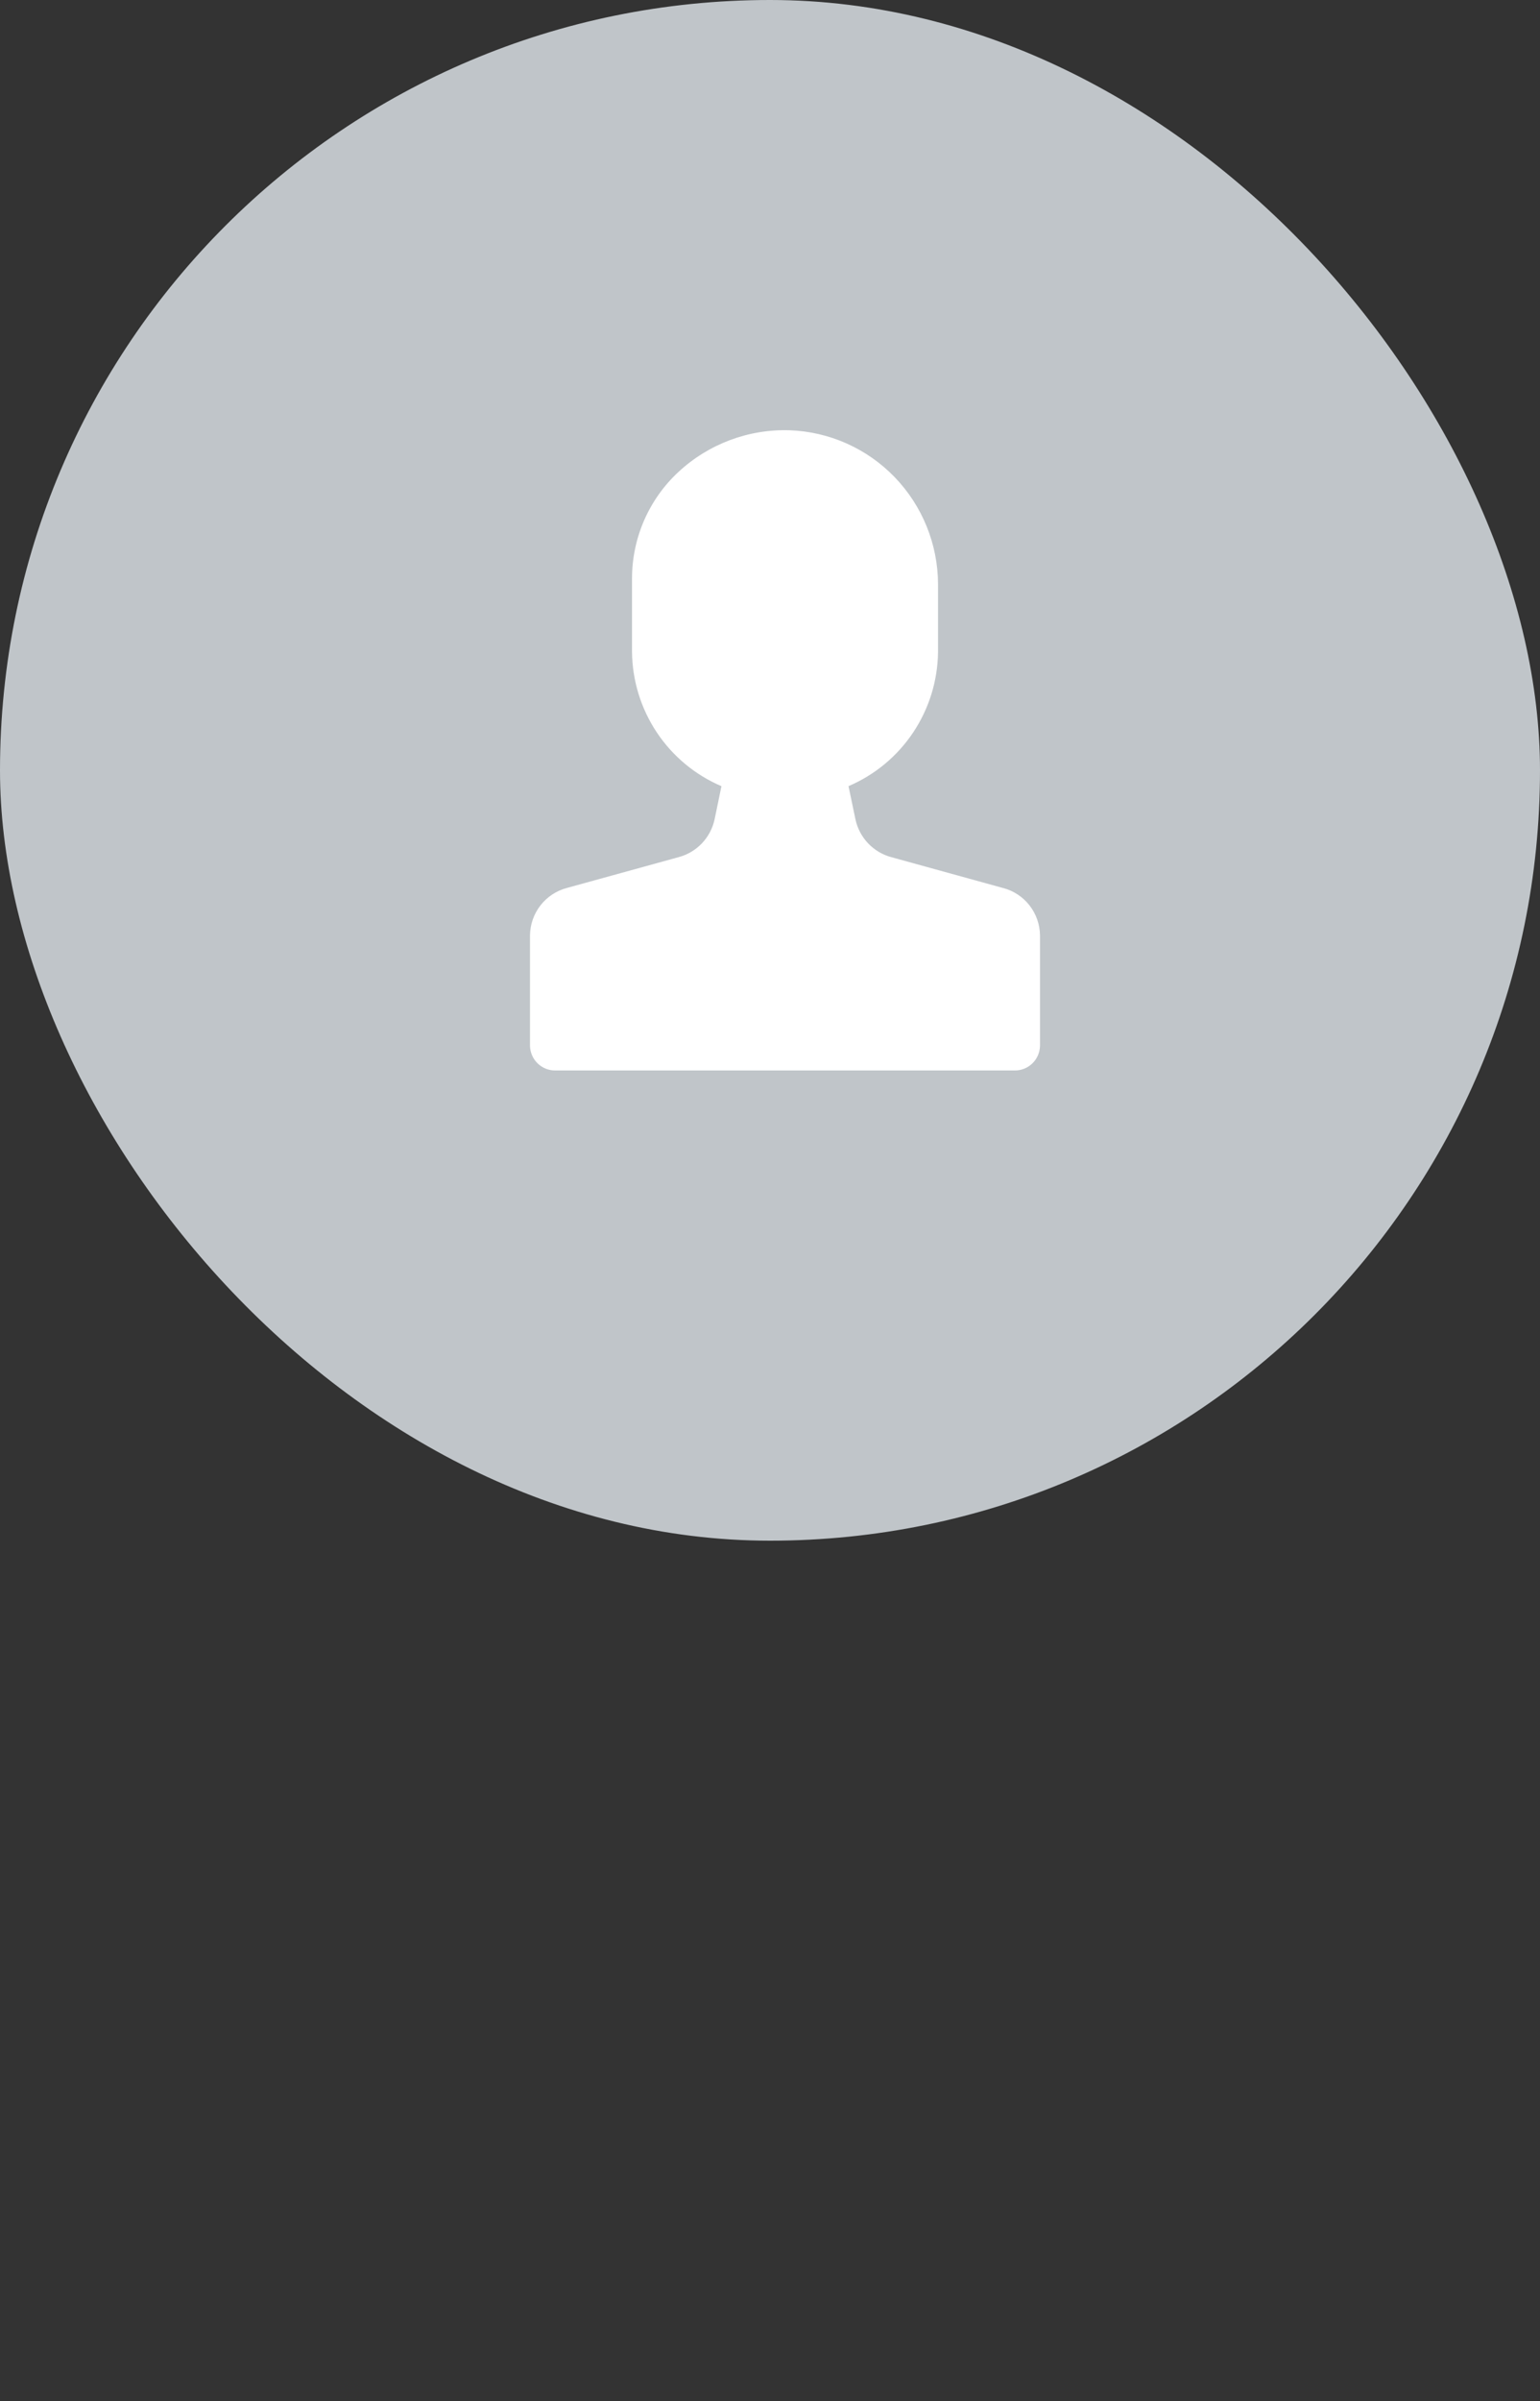 <svg width='154' height='240' viewBox='0 0 154 240' fill='none' xmlns='http://www.w3.org/2000/svg'><rect x="0" y="0" width="154" height="240" fill="#333333" stroke="none"/><rect width='154' height='154' rx='77' fill='#C0C5C9'/><path d='M100.294 88.759L89.146 85.682C88.257 85.447 87.451 84.969 86.815 84.302C86.18 83.635 85.74 82.805 85.546 81.903L84.851 78.579C87.481 77.459 89.728 75.594 91.318 73.211C92.908 70.828 93.772 68.032 93.803 65.164V58.381C93.787 54.392 92.234 50.564 89.47 47.698C86.705 44.833 82.944 43.152 78.973 43.008C74.864 42.875 70.869 44.37 67.849 47.17C66.39 48.522 65.224 50.161 64.424 51.986C63.625 53.811 63.209 55.782 63.202 57.776V65.164C63.231 68.031 64.093 70.828 65.681 73.212C67.269 75.595 69.516 77.462 72.144 78.584L71.459 81.903C71.263 82.804 70.824 83.633 70.189 84.299C69.553 84.965 68.747 85.442 67.859 85.677L56.697 88.754C55.648 89.027 54.718 89.639 54.05 90.495C53.382 91.351 53.013 92.404 53 93.492V104.538C53.014 105.204 53.29 105.836 53.768 106.298C54.245 106.759 54.885 107.011 55.548 107H101.452C102.115 107.011 102.755 106.759 103.232 106.298C103.71 105.836 103.986 105.204 104 104.538V93.492C103.986 92.405 103.617 91.353 102.949 90.498C102.281 89.643 101.351 89.031 100.303 88.759H100.294Z' fill='white'/></svg>
